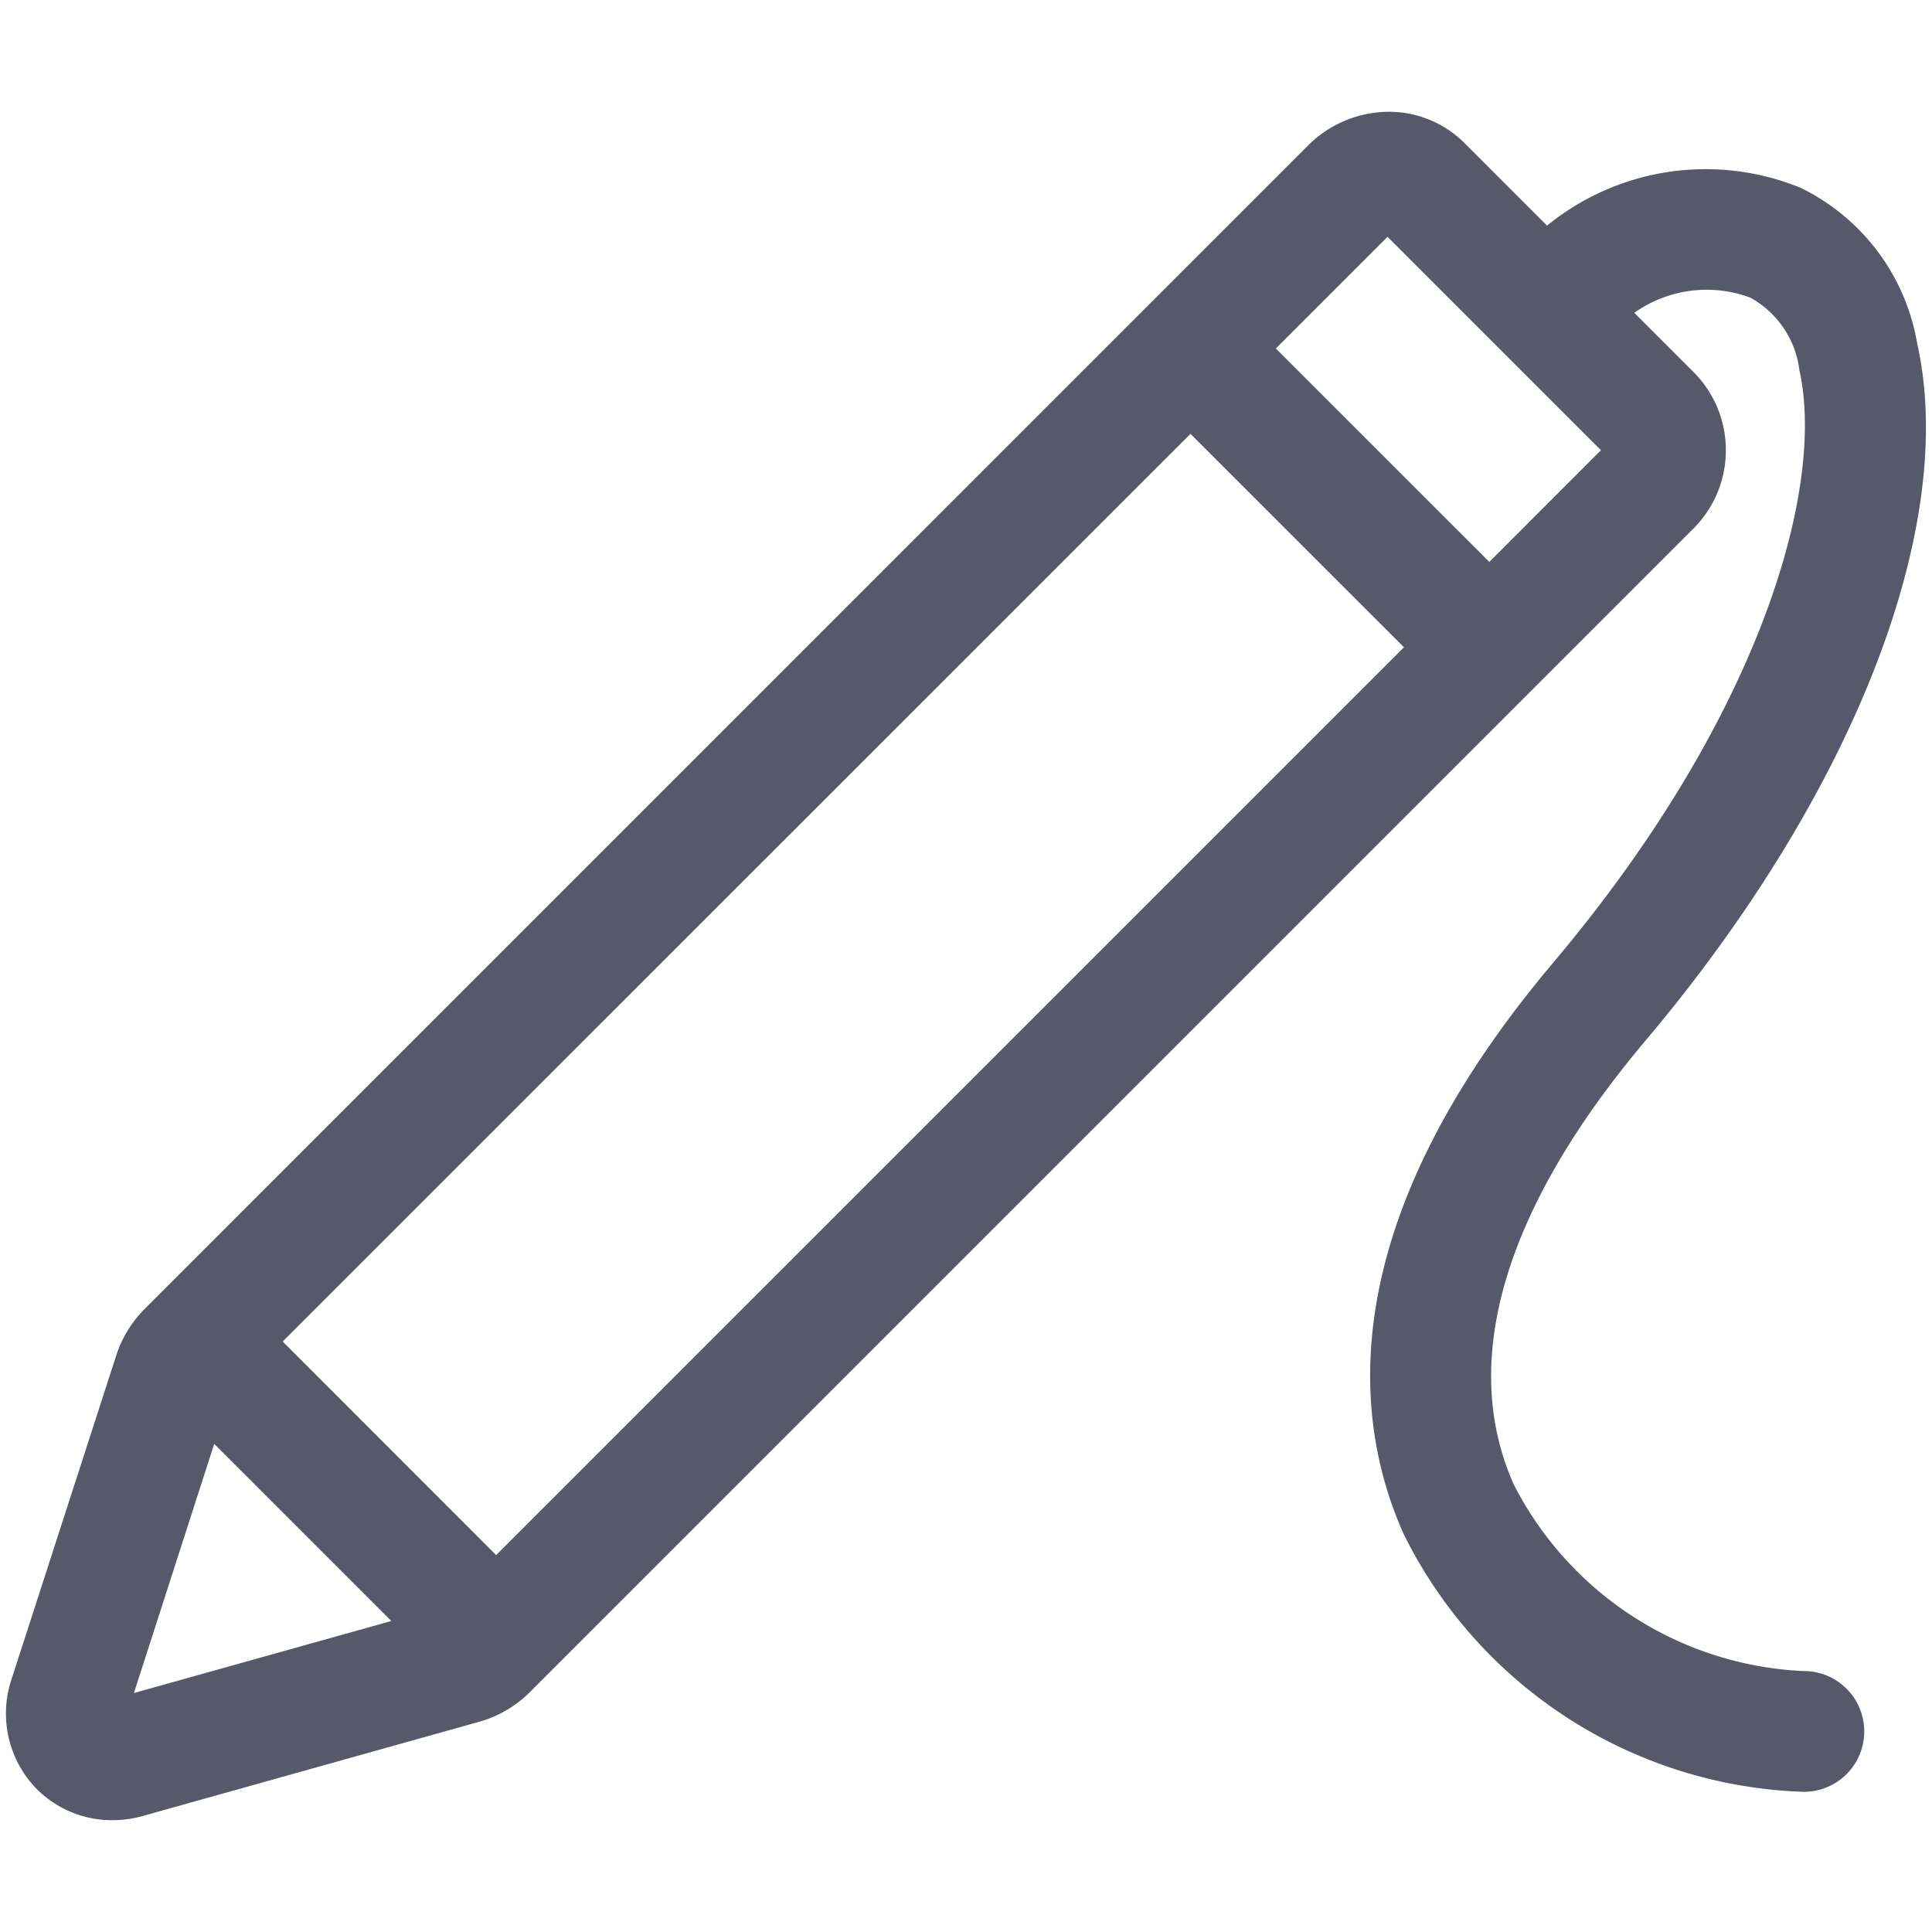 <?xml version="1.0" standalone="no"?><!DOCTYPE svg PUBLIC "-//W3C//DTD SVG 1.1//EN" "http://www.w3.org/Graphics/SVG/1.1/DTD/svg11.dtd"><svg t="1700386926824" class="icon" viewBox="0 0 1024 1024" version="1.1" xmlns="http://www.w3.org/2000/svg" p-id="13639" xmlns:xlink="http://www.w3.org/1999/xlink" width="200" height="200"><path d="M957.44 885.76a181.632 181.632 0 0 1-155.04-98.816c-29.248-65.216-5.12-146.624 69.728-235.36 110.464-131.008 165.664-272.576 144.032-369.472a112.768 112.768 0 0 0-61.792-82.56 133.056 133.056 0 0 0-134.4 20.032l-43.904-43.904a56.768 56.768 0 0 0-42.496-16.384 60.864 60.864 0 0 0-40.416 17.952L76.8 693.632a61.76 61.76 0 0 0-15.136 24.608L6.112 890.016a57.28 57.28 0 0 0 12.704 57.536 56.32 56.32 0 0 0 40.8 17.184 59.232 59.232 0 0 0 15.968-2.208l178.304-49.92a61.568 61.568 0 0 0 26.976-15.776L896.8 280.896a58.72 58.72 0 0 0 1.6-82.912l-32.192-32.192a66.368 66.368 0 0 1 61.44-8.064 50.976 50.976 0 0 1 26.048 38.336c14.016 62.784-20.896 184.32-130.528 314.24-115.968 137.536-107.04 240.608-79.168 302.816a245.44 245.44 0 0 0 211.68 136.576h0.896a32 32 0 0 0 0.864-63.968z m-886.464 11.584l42.56-132.064 93.888 93.888z m192-73.12L149.824 711.04 630.976 229.952l113.152 113.12z m526.4-526.4l-113.152-113.12 59.2-59.2 113.12 113.12z" fill="#575869" p-id="13640"></path></svg>